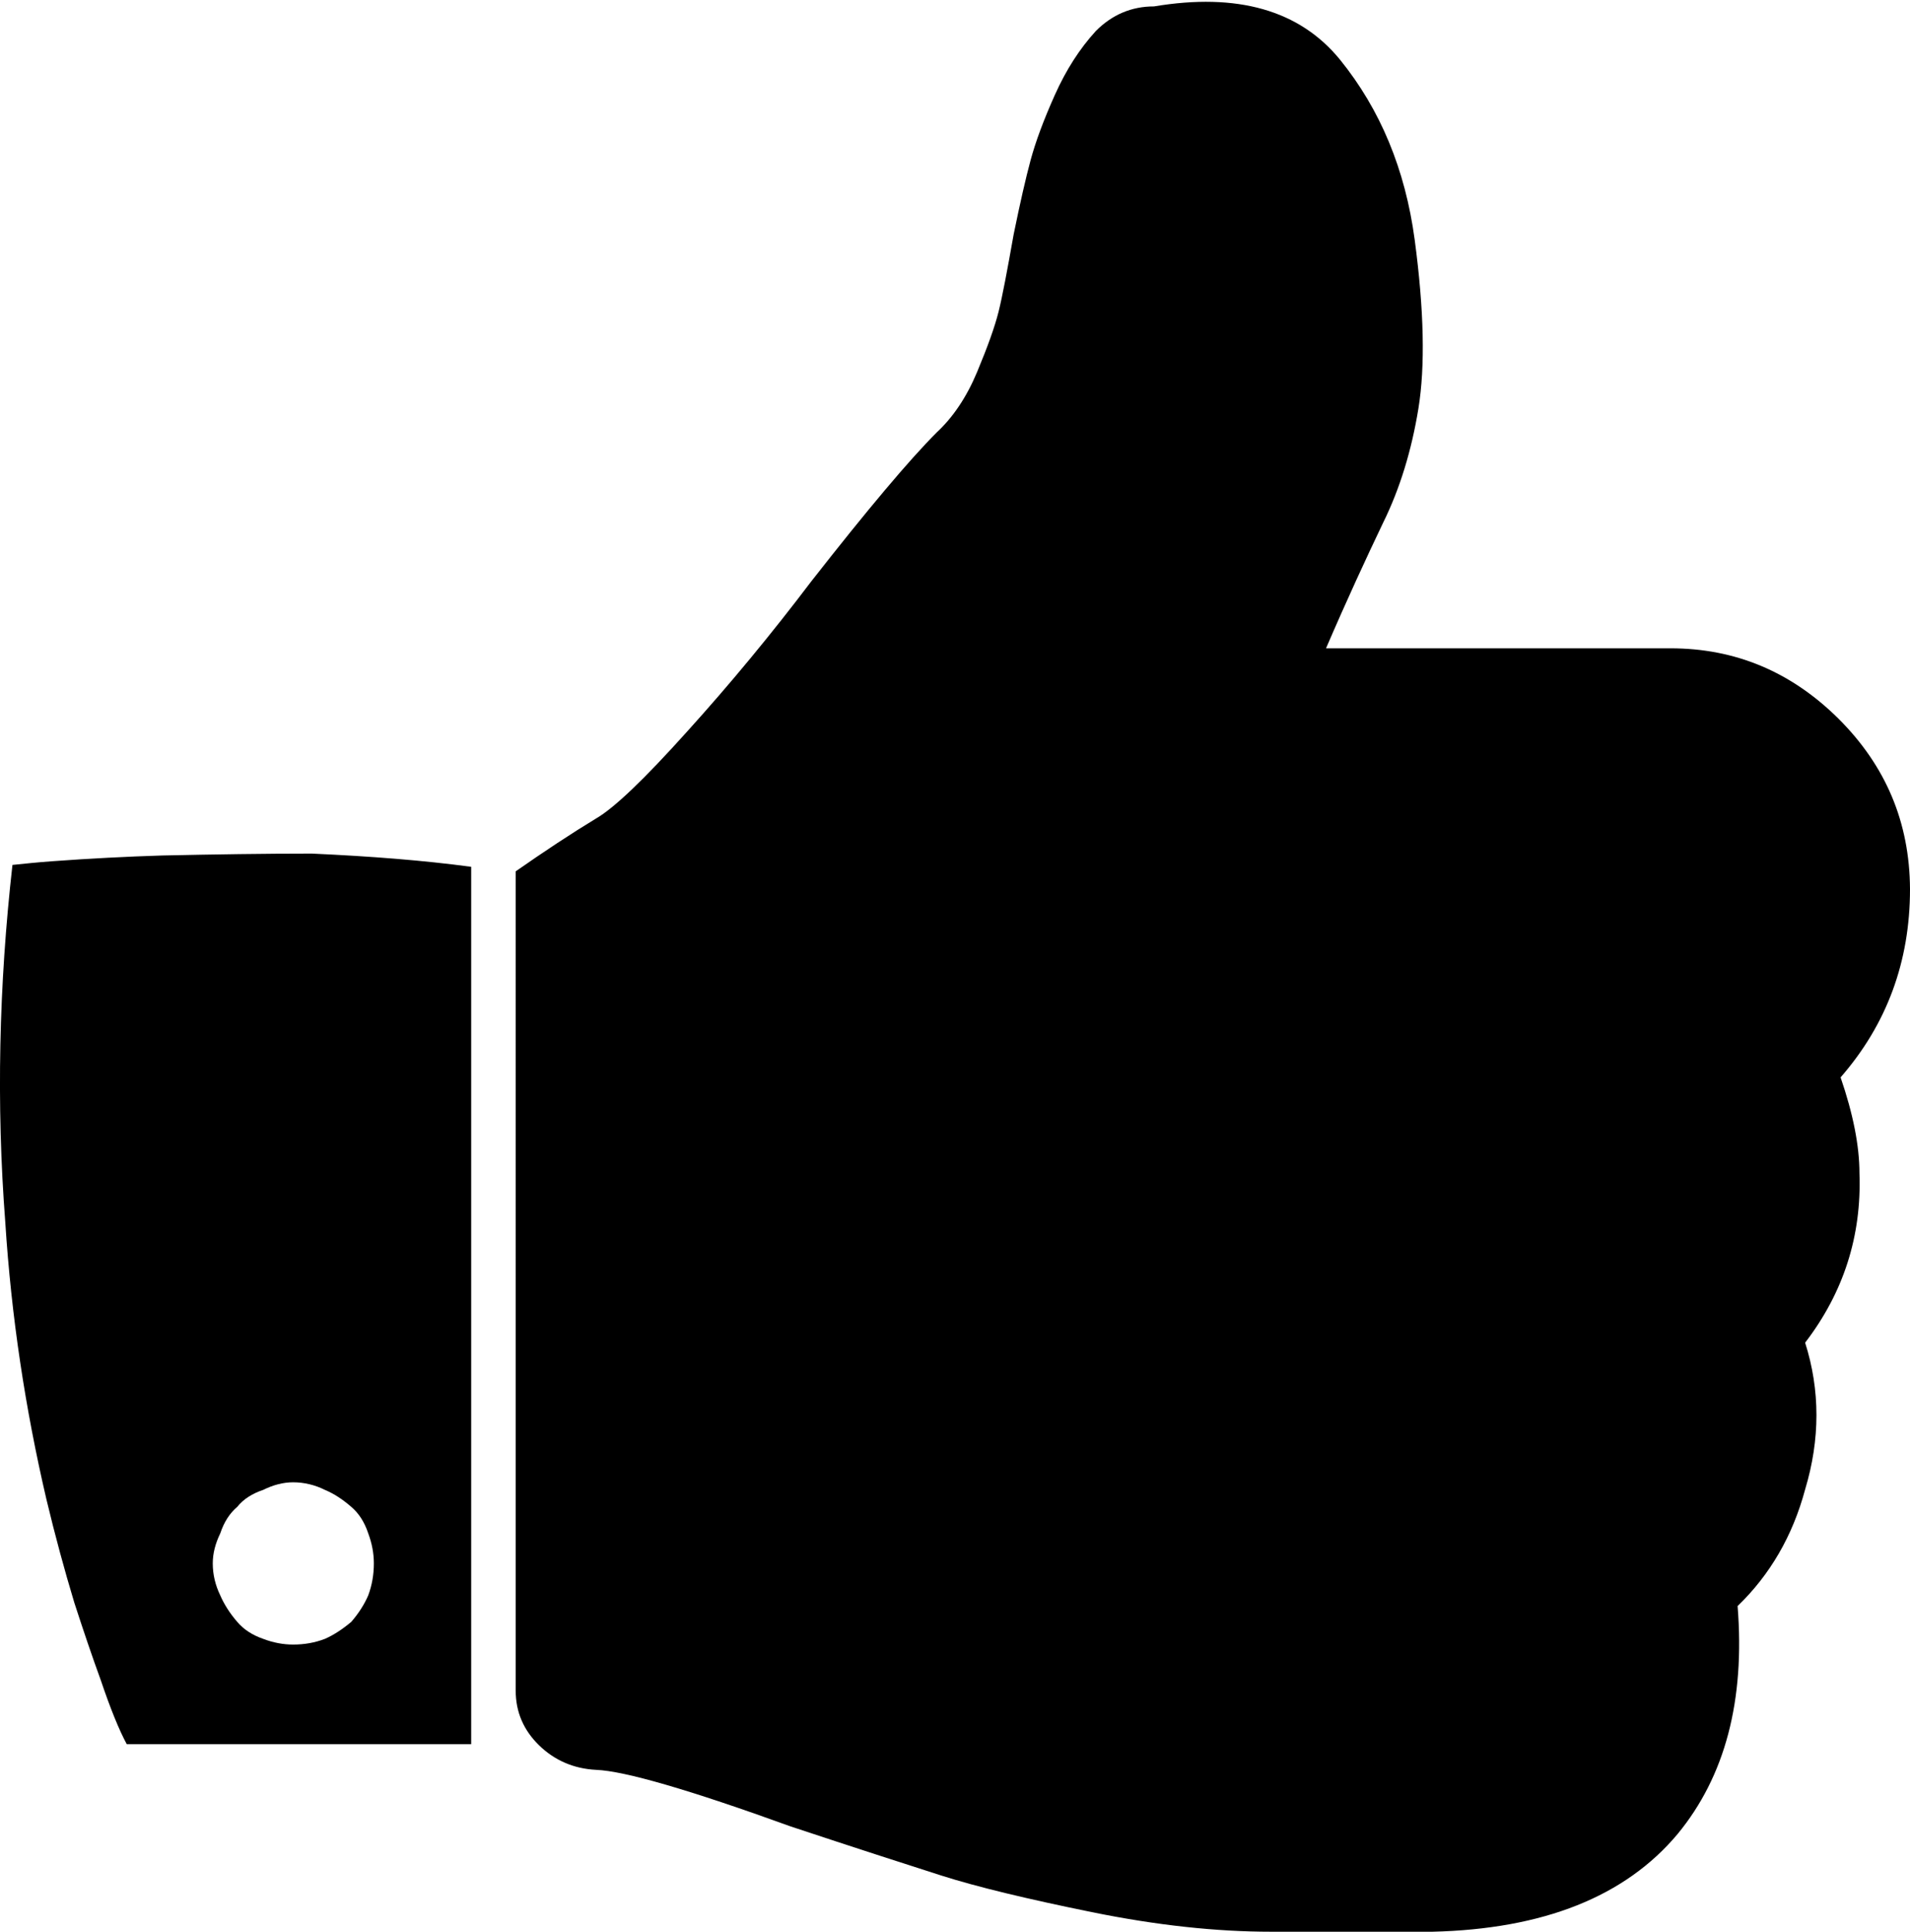 <?xml version="1.0" encoding="utf-8"?>
<!-- Generator: Adobe Illustrator 21.1.0, SVG Export Plug-In . SVG Version: 6.00 Build 0)  -->
<svg version="1.1" id="Layer_1" xmlns="http://www.w3.org/2000/svg" xmlns:xlink="http://www.w3.org/1999/xlink" x="0px" y="0px"
	 viewBox="0 0 506.3 512" style="enable-background:new 0 0 506.3 512;" xml:space="preserve">
<path d="M3.3,229.2c3-0.3,6.6-0.7,10.9-1c9.6-0.7,19.2-1.2,28.8-1.5c13.9-0.3,27.1-0.5,39.7-0.5c15.5,0.7,29.6,1.8,42.2,3.5v232.5
	H33.6c-2-3.7-4.3-9.3-6.9-17c-2.3-6.3-4.6-13.1-7-20.5c-2.6-8.6-5.1-17.8-7.4-27.4c-5.6-24-9.3-48.4-10.9-73.4
	C-1,292.7-0.3,261.1,3.3,229.2z M77.7,435.8c3,0,5.8-0.5,8.4-1.5c2.3-1,4.6-2.5,7-4.5c2-2.3,3.5-4.7,4.5-7c1-2.7,1.5-5.5,1.5-8.5
	c0-2.7-0.5-5.3-1.5-8c-1-3-2.5-5.3-4.5-7c-2.3-2-4.6-3.5-7-4.5c-2.6-1.3-5.5-2-8.4-2c-2.6,0-5.3,0.7-7.9,2c-3,1-5.3,2.5-6.9,4.5
	c-2,1.7-3.5,4-4.5,7c-1.3,2.7-2,5.3-2,8c0,3,0.7,5.8,2,8.5c1,2.3,2.5,4.7,4.5,7c1.7,2,4,3.5,6.9,4.5
	C72.4,435.3,75.1,435.8,77.7,435.8z M487.4,190.5c-12.6-12.5-27.4-18.7-44.6-18.7h-91.3c5.6-13,10.7-24,15.1-33.2
	c4.5-9.1,7.6-19.3,9.4-30.4s1.5-26-1-44.7c-2.5-18.6-9.1-34.5-19.8-47.7C344.5,2.7,328-2,305.9,1.7c-6,0-11.1,2.2-15.4,6.5
	c-4.3,4.7-7.9,10.3-10.9,17s-5.1,12.4-6.4,17.2s-2.8,11.4-4.5,19.7c-1.7,9.6-3,16.5-4,20.5s-2.9,9.3-5.7,16c-2.8,6.7-6.4,12-10.7,16
	c-7.3,7.3-18.4,20.5-33.2,39.4c-10.6,14-21.6,27.3-33,39.9c-11.4,12.7-19.4,20.3-24.1,23c-6.6,4-13.7,8.7-21.3,14V448
	c0,5.7,2.1,10.5,6.2,14.5c4.1,4,9.2,6.2,15.1,6.5c7.6,0.3,24.8,5.3,51.6,15c17.2,5.7,30.5,10,39.9,13c9.4,3,22.7,6.2,39.9,9.7
	c17.2,3.5,33,5.2,47.6,5.2h6h24.8h11.9c29.4-0.7,51.1-9.3,65-25.9c12.6-15.3,17.9-35.4,15.9-60.4c8.6-8.3,14.6-18.6,17.9-30.9
	c4-13.3,4-26.3,0-38.9c10.2-13.3,15-28.3,14.4-44.9c0-7.3-1.7-15.8-5-25.4c12.2-14,18.4-30.6,18.4-49.9
	C506.2,217.9,499.9,203,487.4,190.5z"/>
</svg>
